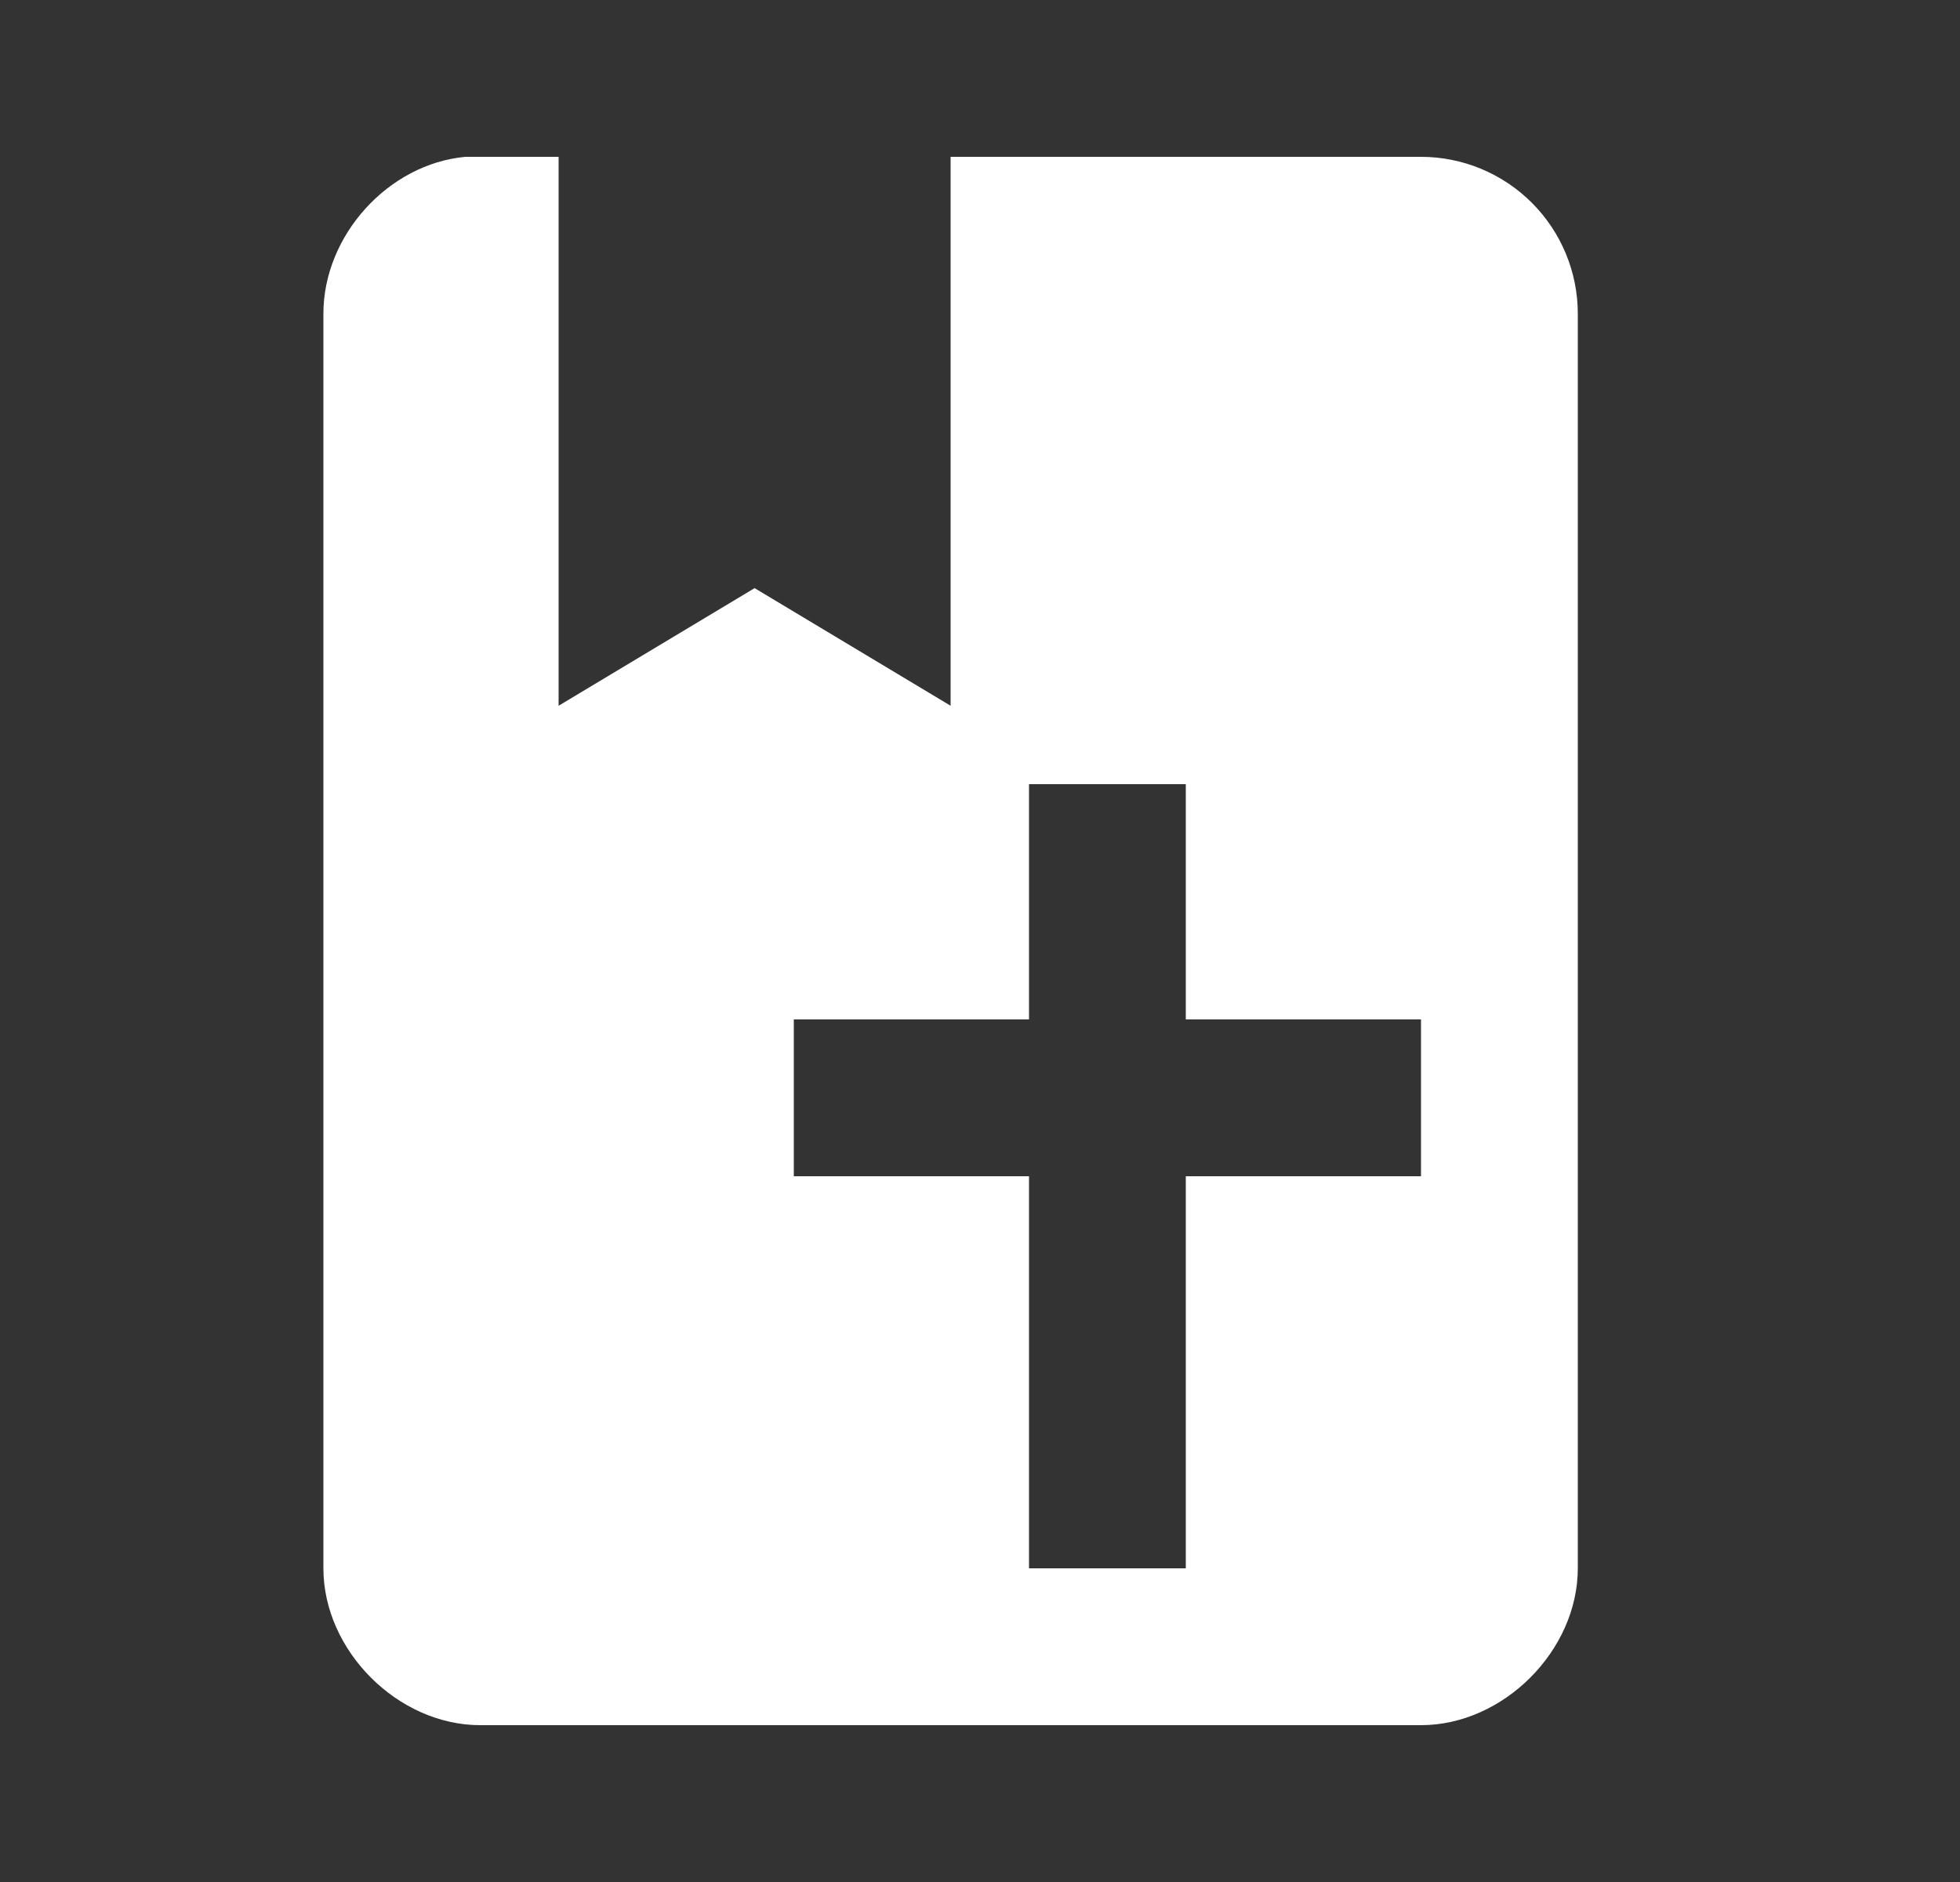 <svg width="25" height="24" viewBox="0 0 25 24" fill="none" xmlns="http://www.w3.org/2000/svg">
<rect x="0" y="0" width="25" height="24" fill="#333333" stroke="none"/>
<path d="M5.935 2H7.125V9L9.625 7.5L12.125 9V2H18.125C18.655 2 19.164 2.211 19.539 2.586C19.914 2.961 20.125 3.47 20.125 4V20C20.125 21.05 19.175 22 18.125 22H6.125C5.075 22 4.125 21.05 4.125 20V4C4.125 3 4.955 2.09 5.935 2ZM13.125 10V13H10.125V15H13.125V20H15.125V15H18.125V13H15.125V10H13.125Z" fill="white"/>
</svg>
